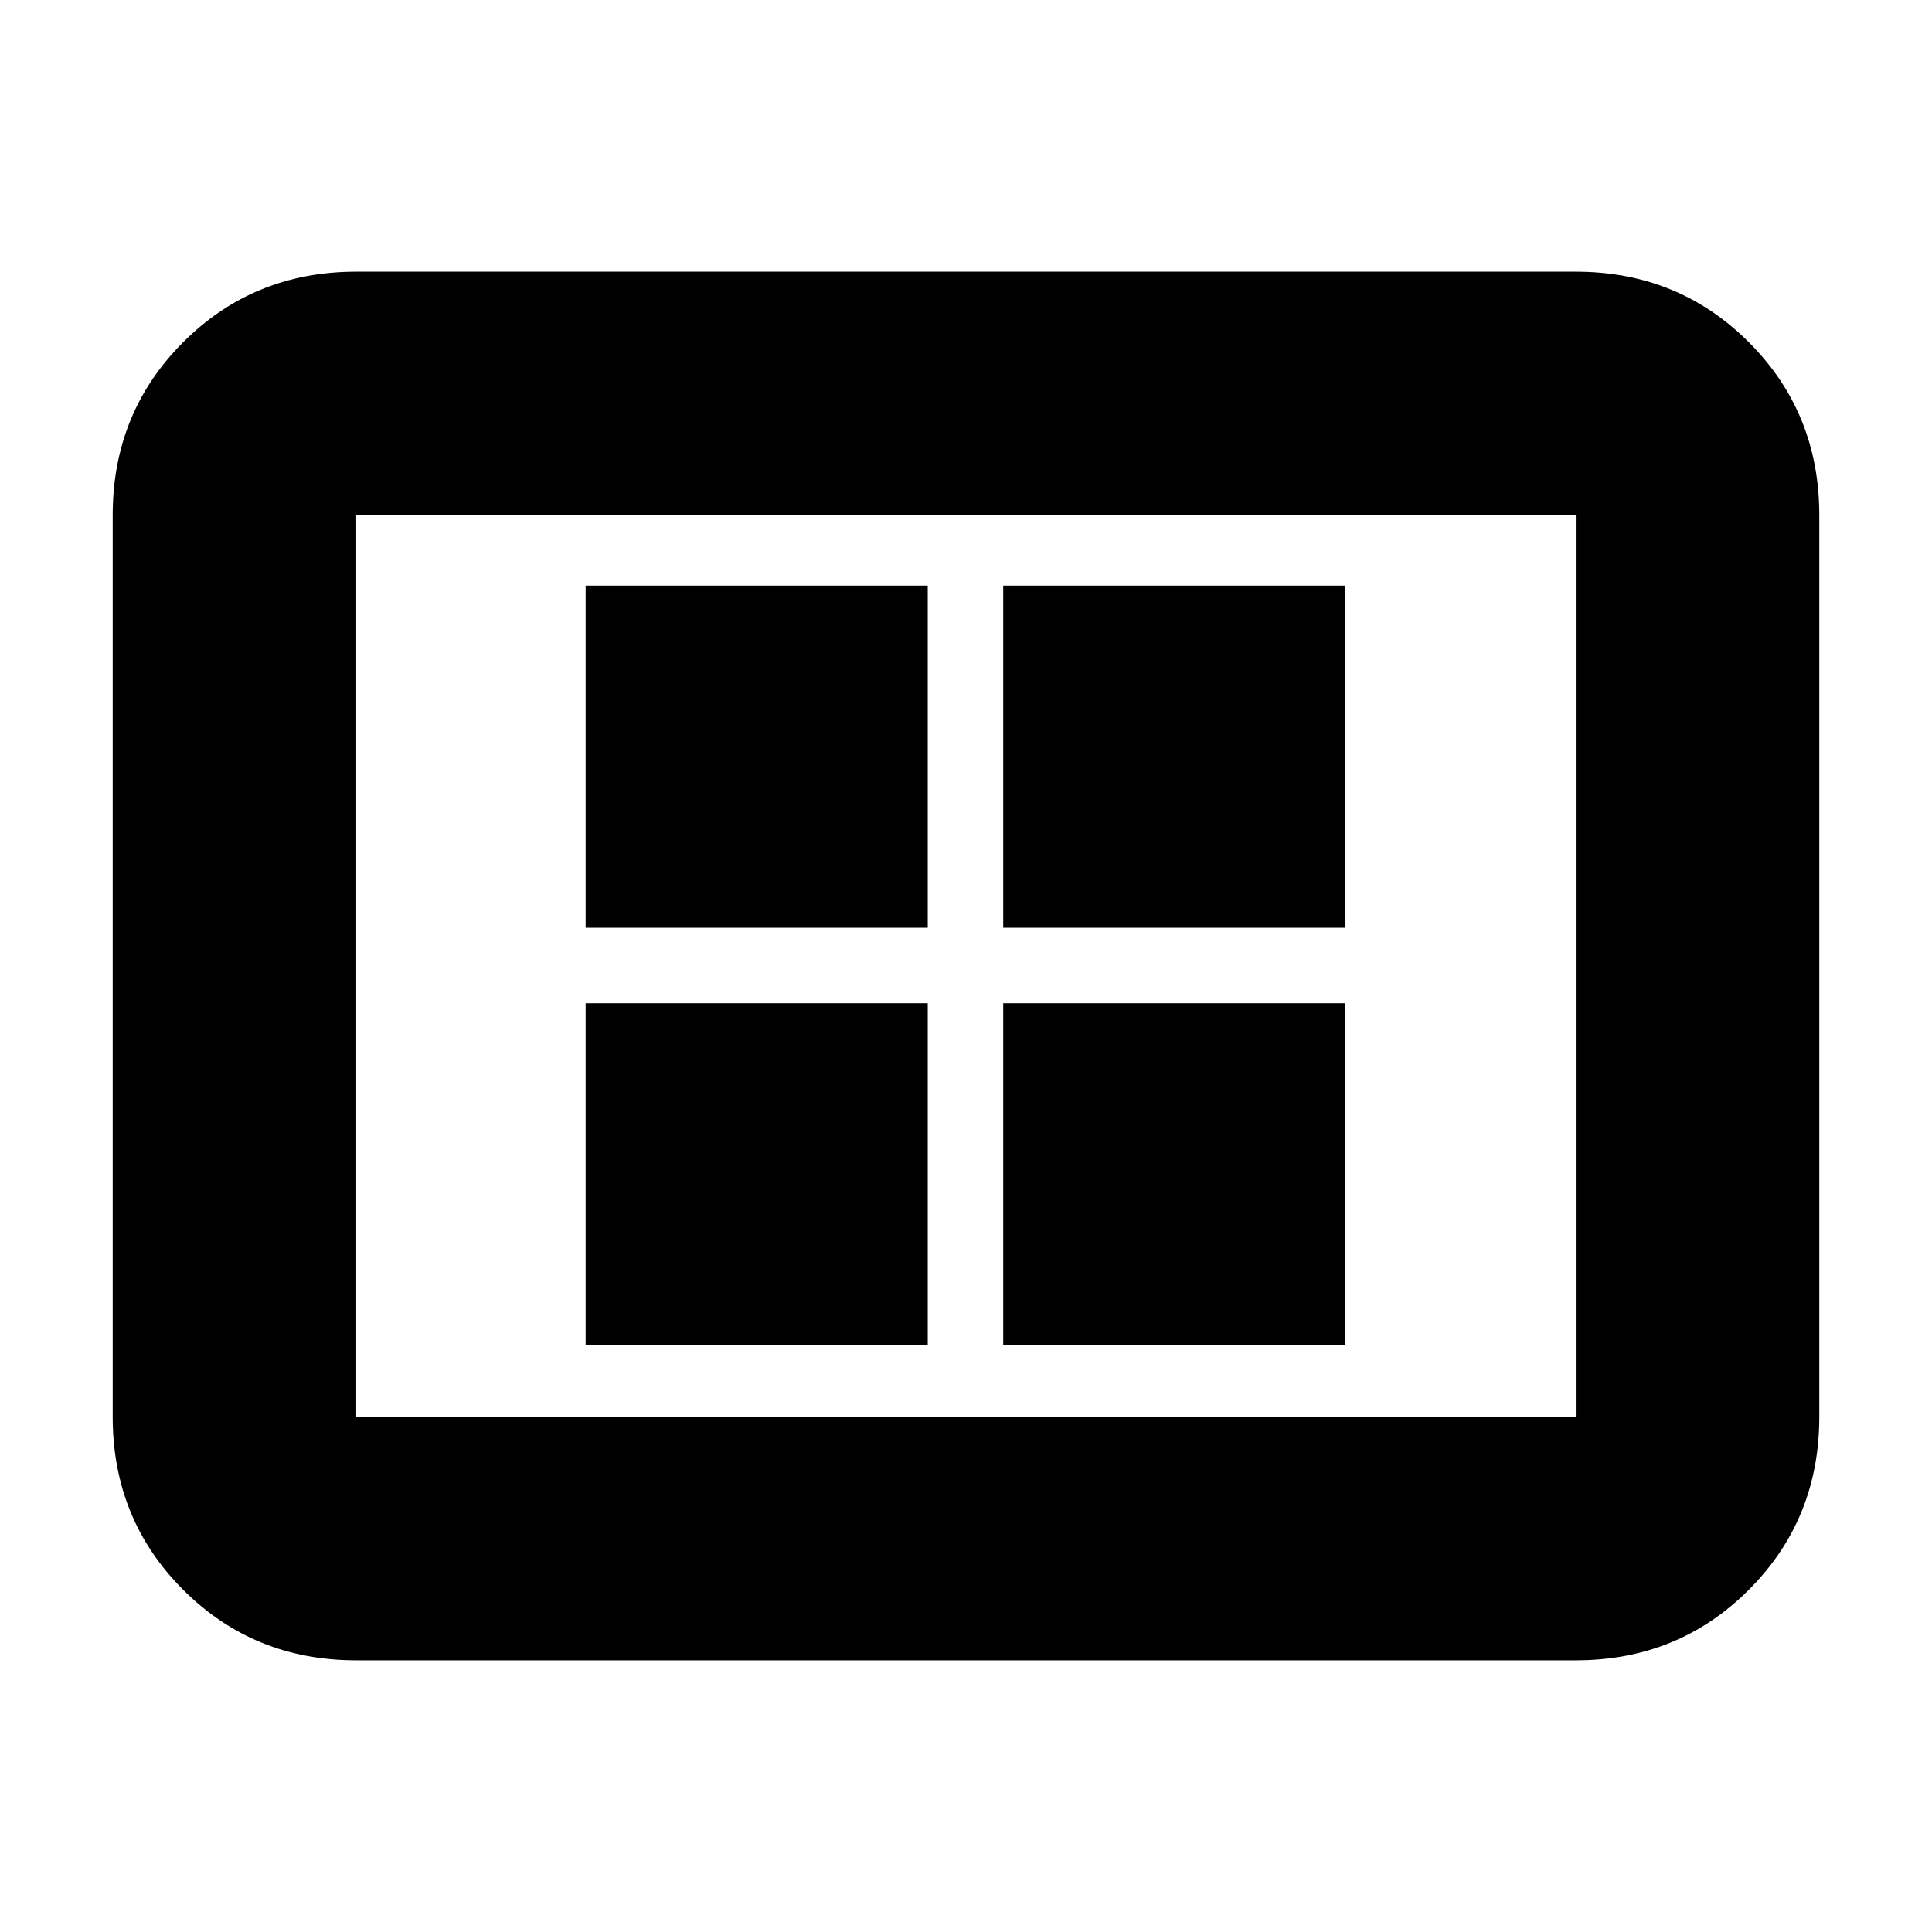 <svg xmlns="http://www.w3.org/2000/svg" height="24" viewBox="0 -960 960 960" width="24"><path d="M291-291.5h170v-170H291v170Zm0-207.5h170v-170H291v170Zm207.5 207.5h170v-170h-170v170Zm0-207.5h170v-170h-170v170ZM177-135q-50.94 0-85.97-35.03T56-256v-448q0-50.94 35.03-85.97T177-825h606q50.94 0 85.97 35.03T904-704v448q0 50.94-35.03 85.97T783-135H177Zm0-121h606v-448H177v448Zm0 0v-448 448Z"/></svg>